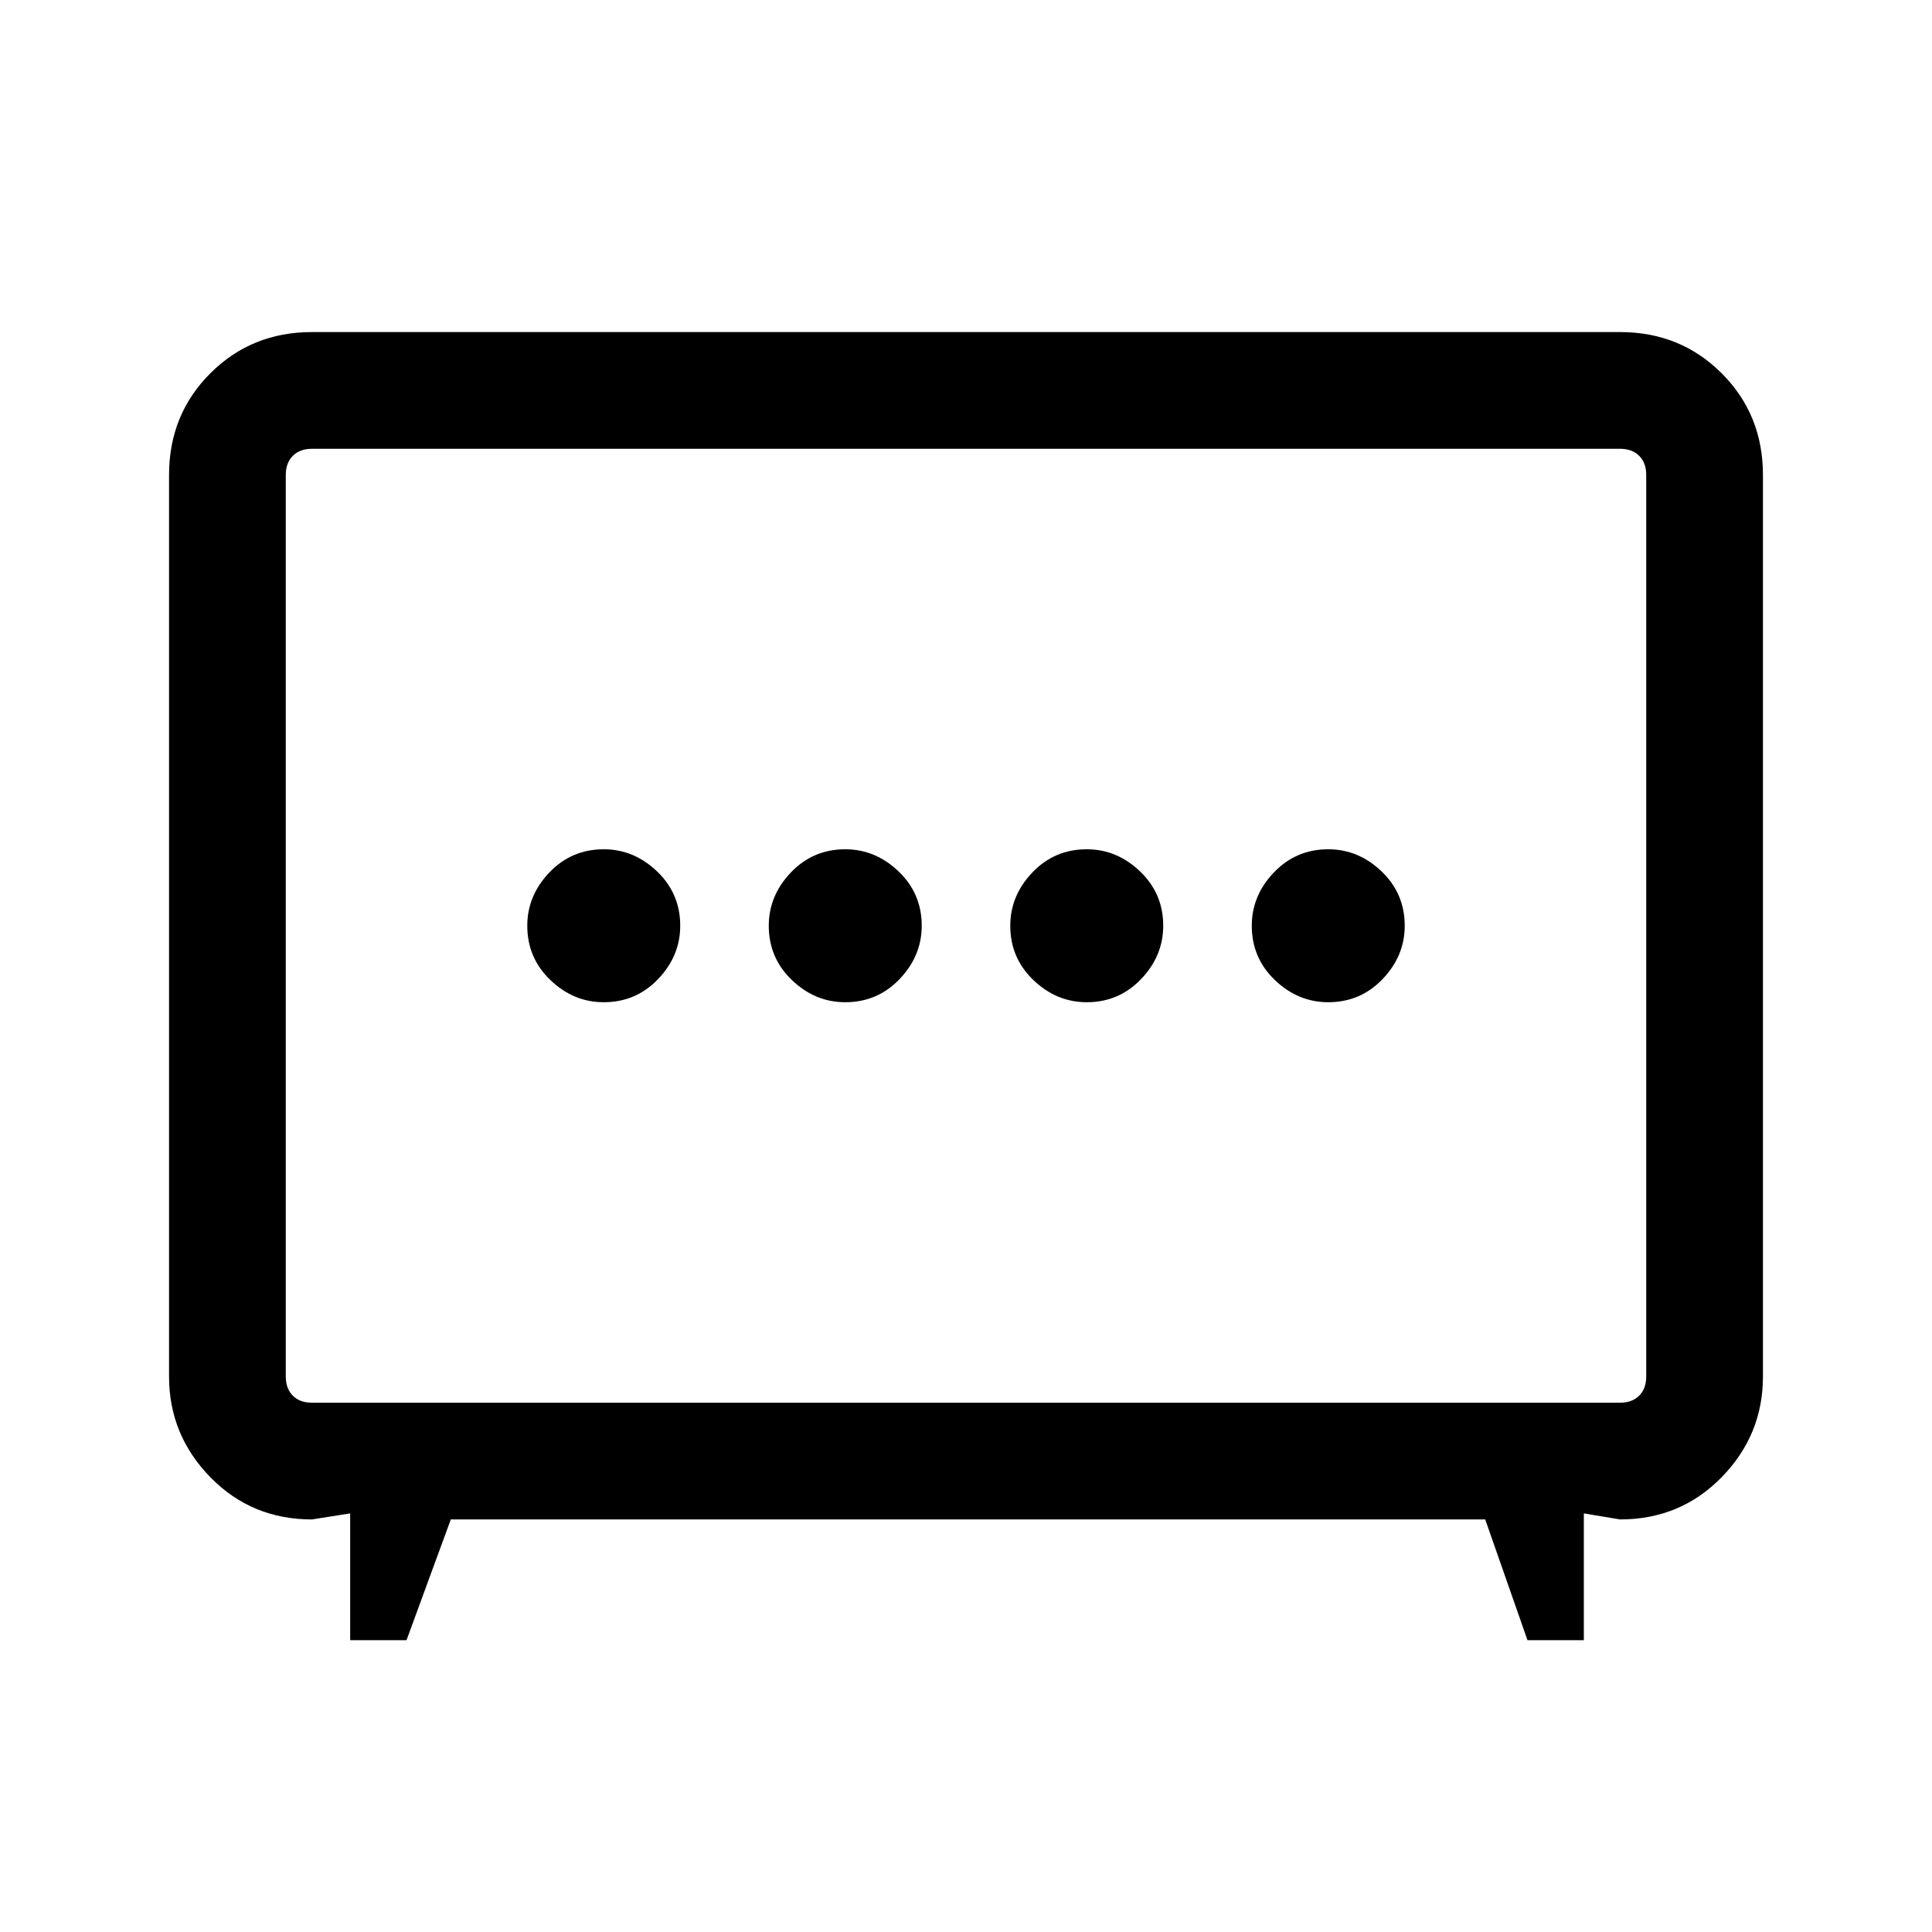 <svg xmlns="http://www.w3.org/2000/svg" height="48" width="48"><path d="M21 24.9q.8 0 1.35-.575T22.9 23q0-.8-.575-1.35T21 21.1q-.8 0-1.35.575T19.1 23q0 .8.575 1.35T21 24.9Zm6 0q.8 0 1.35-.575T28.9 23q0-.8-.575-1.35T27 21.1q-.8 0-1.35.575T25.1 23q0 .8.575 1.35T27 24.9Zm-12 0q.8 0 1.35-.575T16.9 23q0-.8-.575-1.35T15 21.1q-.8 0-1.35.575T13.1 23q0 .8.575 1.35T15 24.9Zm18 0q.8 0 1.35-.575T34.9 23q0-.8-.575-1.35T33 21.1q-.8 0-1.35.575T31.1 23q0 .8.575 1.35T33 24.9ZM8.7 40.75V37.6l-.95.15q-1.5 0-2.525-1.05T4.2 34.2V11.8q0-1.5 1.025-2.525T7.75 8.25h32.5q1.5 0 2.525 1.025T43.8 11.8v22.4q0 1.45-1.025 2.5t-2.525 1.05l-.9-.15v3.15h-1.4l-1.05-3H11.2l-1.1 3Zm-.95-5.9h32.5q.3 0 .475-.175t.175-.475V11.8q0-.3-.175-.475t-.475-.175H7.75q-.3 0-.475.175T7.1 11.8v22.4q0 .3.175.475t.475.175ZM24 23Z"/></svg>